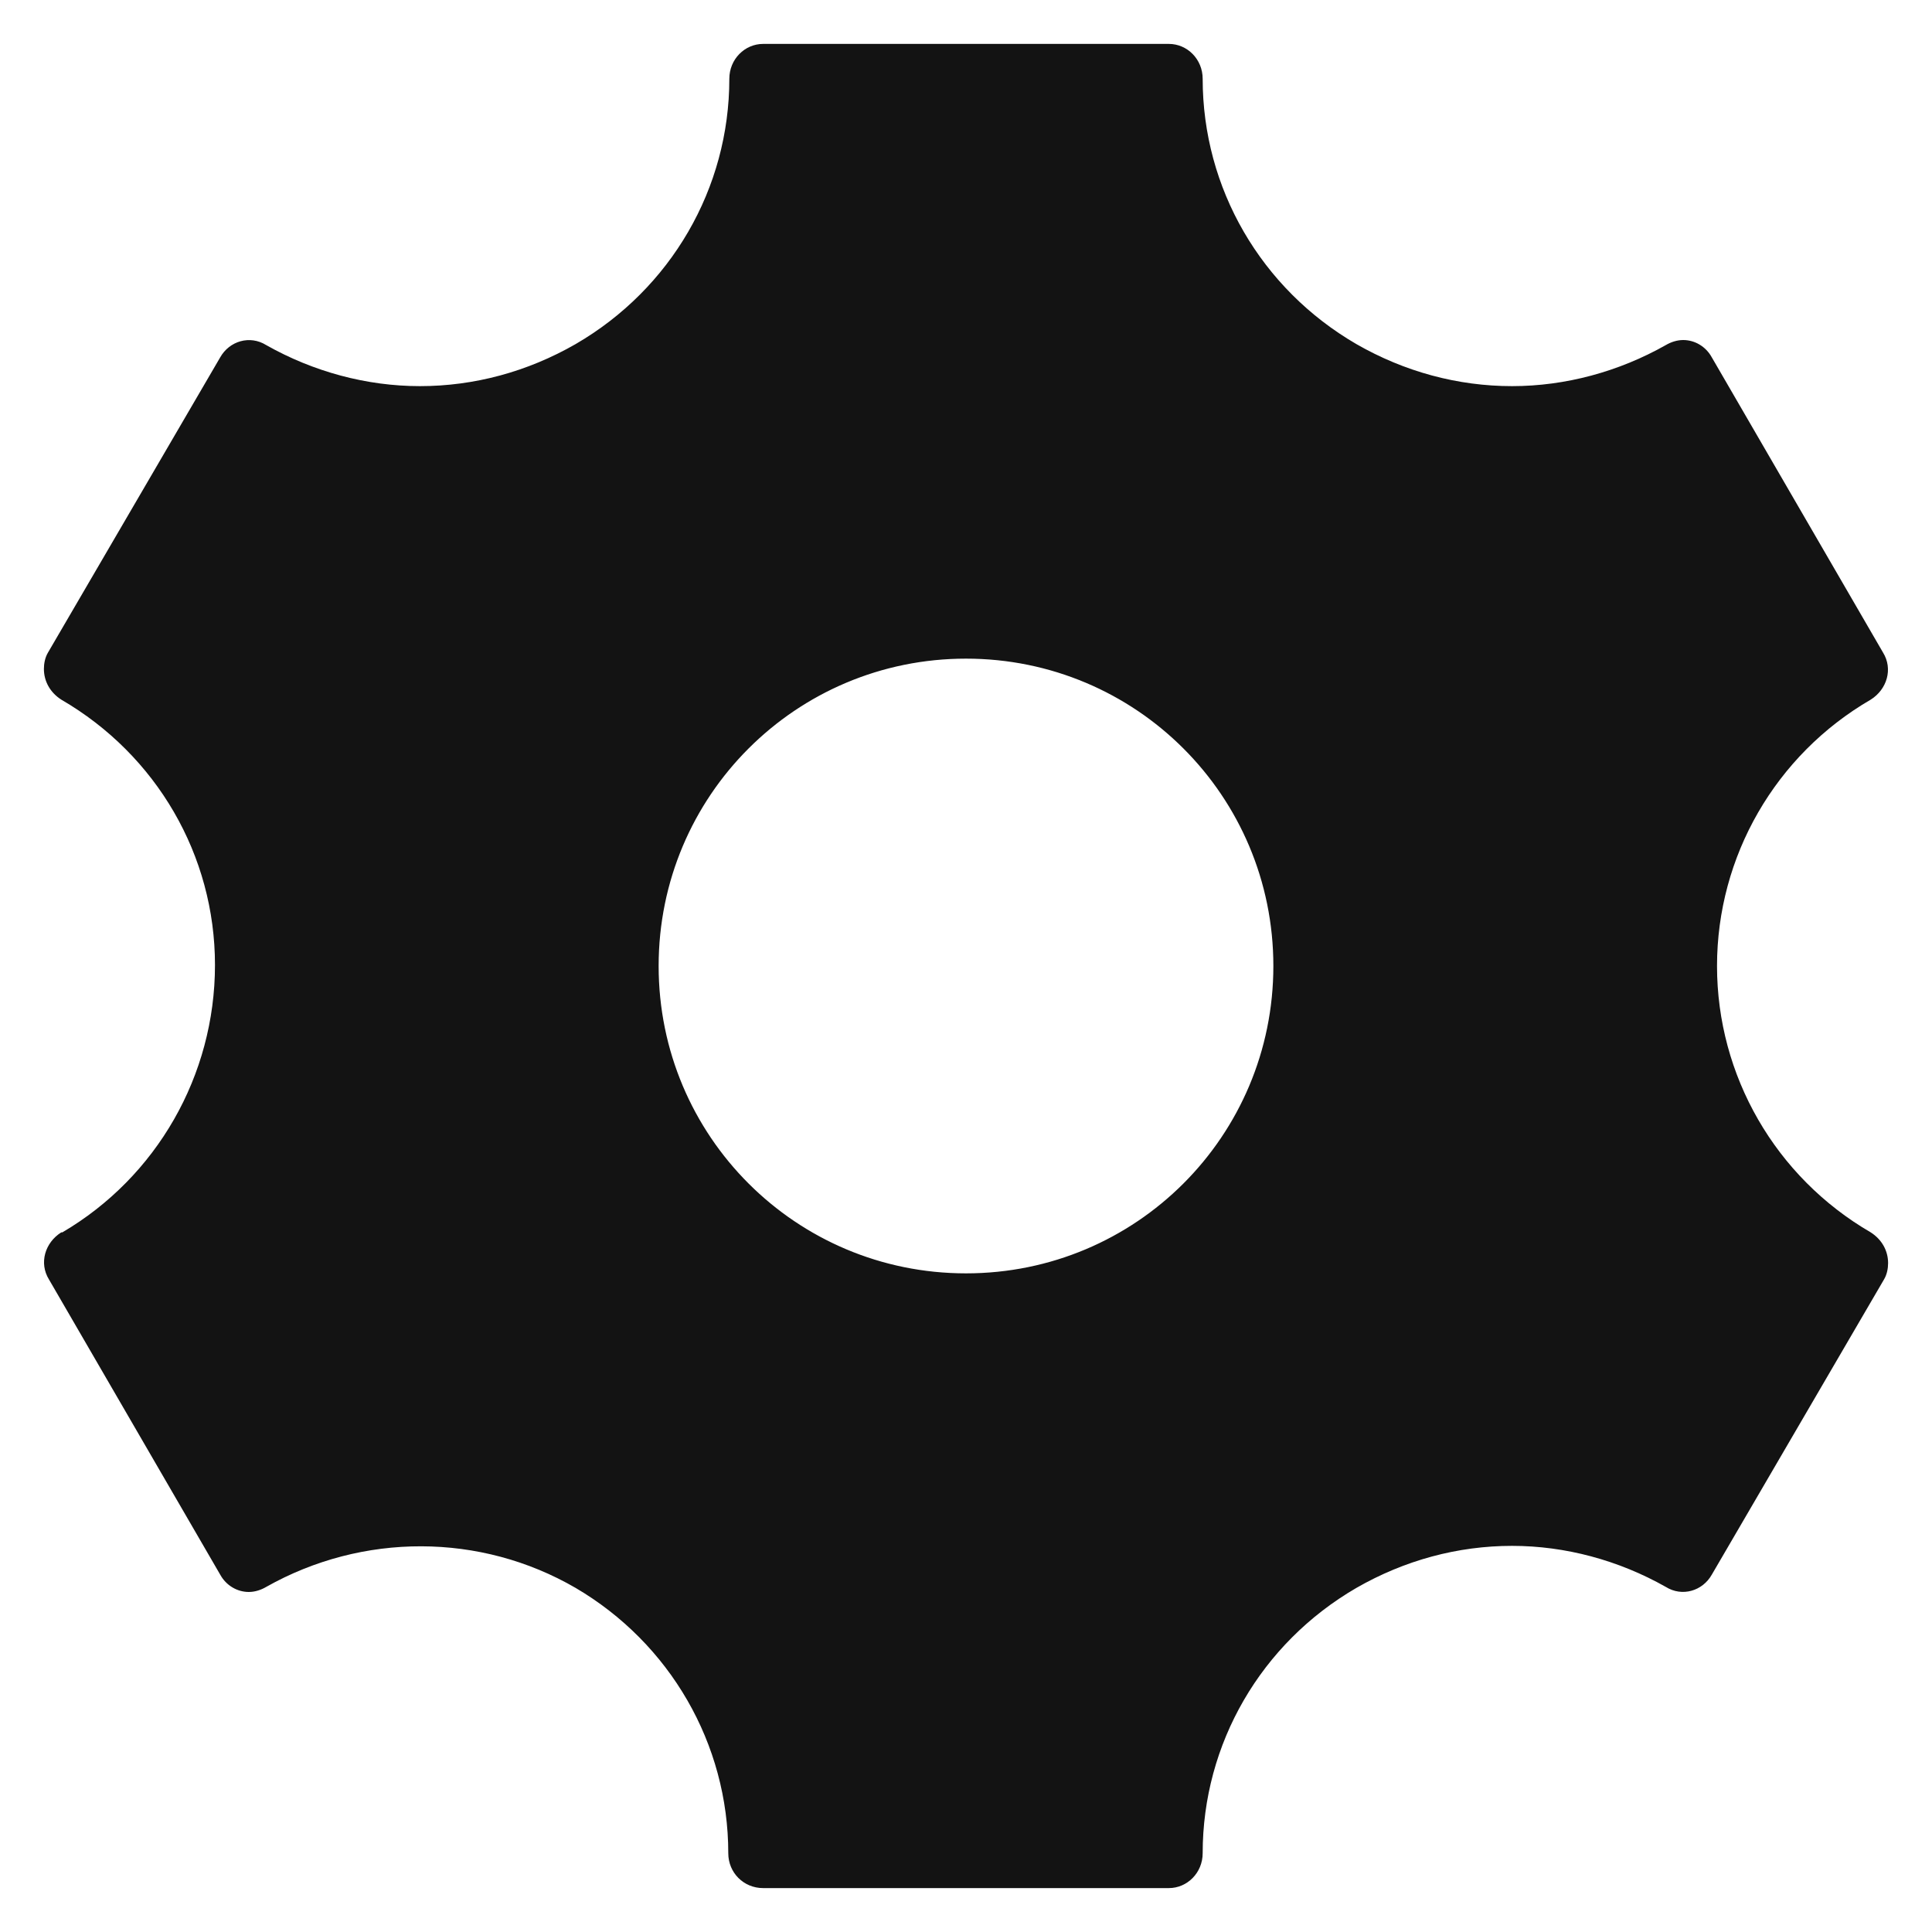 <svg width="22" height="22" viewBox="0 0 22 22" fill="none" xmlns="http://www.w3.org/2000/svg">
<path d="M21.302 14.033C20.217 13.403 19.552 12.248 19.552 11C19.552 9.752 20.217 8.597 21.302 7.967C21.488 7.85 21.558 7.617 21.442 7.43L19.493 4.07C19.423 3.942 19.295 3.872 19.167 3.872C19.097 3.872 19.027 3.895 18.968 3.93C18.432 4.233 17.825 4.397 17.218 4.397C16.6 4.397 15.993 4.233 15.445 3.918C14.36 3.288 13.695 2.145 13.695 0.897C13.695 0.675 13.52 0.5 13.31 0.5H8.69C8.48 0.5 8.305 0.675 8.305 0.897C8.305 2.145 7.64 3.288 6.555 3.918C6.007 4.233 5.4 4.397 4.782 4.397C4.175 4.397 3.568 4.233 3.032 3.93C2.845 3.813 2.612 3.883 2.507 4.07L0.547 7.43C0.512 7.488 0.5 7.558 0.5 7.617C0.5 7.757 0.57 7.885 0.698 7.967C1.783 8.597 2.448 9.74 2.448 10.988C2.448 12.248 1.783 13.403 0.71 14.033H0.698C0.512 14.15 0.442 14.383 0.558 14.57L2.507 17.93C2.577 18.058 2.705 18.128 2.833 18.128C2.903 18.128 2.973 18.105 3.032 18.07C4.128 17.452 5.47 17.452 6.555 18.082C7.628 18.712 8.293 19.855 8.293 21.103C8.293 21.325 8.468 21.5 8.69 21.5H13.31C13.52 21.5 13.695 21.325 13.695 21.103C13.695 19.855 14.36 18.712 15.445 18.082C15.993 17.767 16.6 17.603 17.218 17.603C17.825 17.603 18.432 17.767 18.968 18.07C19.155 18.187 19.388 18.117 19.493 17.93L21.453 14.57C21.488 14.512 21.5 14.442 21.5 14.383C21.5 14.243 21.43 14.115 21.302 14.033ZM11 14.5C9.063 14.5 7.5 12.937 7.5 11C7.5 9.063 9.063 7.5 11 7.5C12.937 7.5 14.5 9.063 14.5 11C14.5 12.937 12.937 14.5 11 14.5Z" fill="#131313"/>
</svg>
